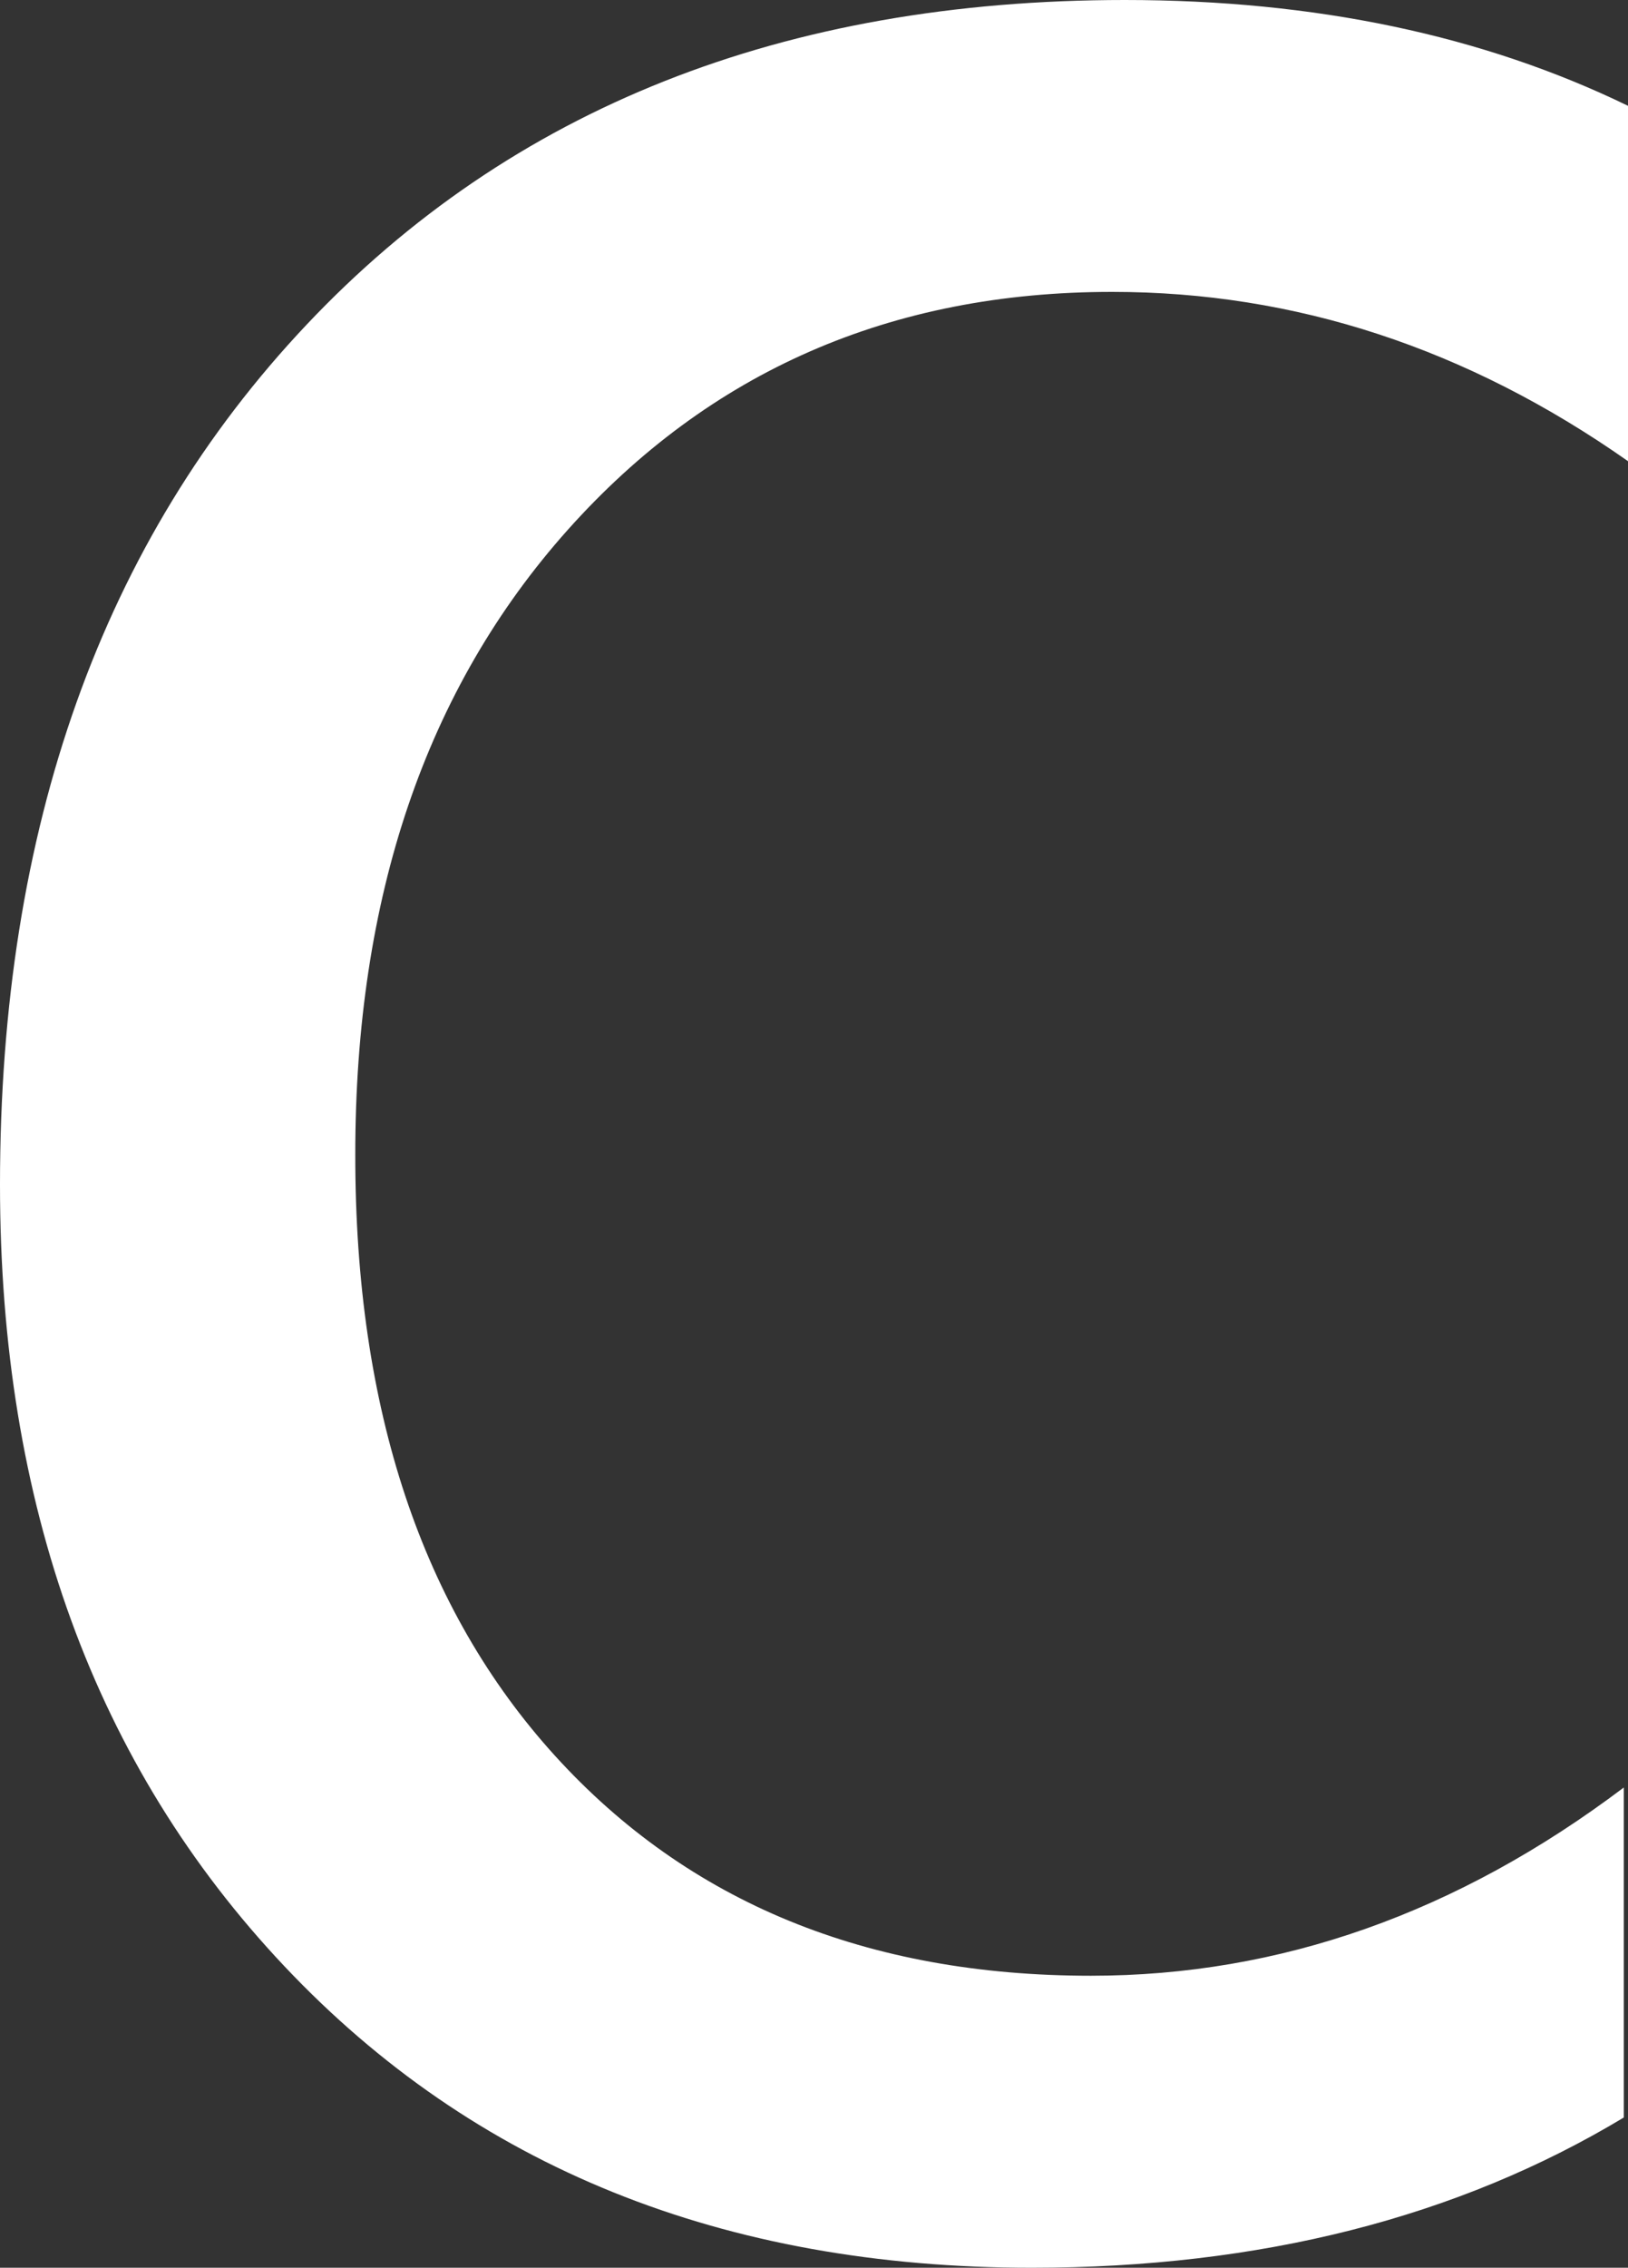 <svg version="1.1" xmlns="http://www.w3.org/2000/svg" xmlns:xlink="http://www.w3.org/1999/xlink" width="15.039" height="20.938" viewBox="0,0,15.039,20.938"><rect x="0" y="0" width="15.039" height="20.938" fill="#333333" stroke="none"/><g transform="translate(-239.656,-159.939)"><g data-paper-data="{&quot;isPaintingLayer&quot;:true}" fill="#ffffff" fill-rule="nonzero" stroke="none" stroke-width="1" stroke-linecap="butt" stroke-linejoin="miter" stroke-miterlimit="10" stroke-dasharray="" stroke-dashoffset="0" style="mix-blend-mode: normal"><path d="M254.656,179.49c-1.536,0.924 -3.359,1.387 -5.468,1.387c-2.852,0 -5.153,-0.928 -6.905,-2.784c-1.751,-1.855 -2.627,-4.261 -2.627,-7.216c0,-3.295 0.944,-5.941 2.832,-7.94c1.888,-1.999 4.408,-2.998 7.559,-2.998c1.758,0 3.307,0.326 4.648,0.977v3.281c-1.484,-1.042 -3.073,-1.563 -4.765,-1.563c-2.045,0 -3.721,0.733 -5.03,2.198c-1.308,1.465 -1.963,3.388 -1.962,5.771c-0.001,2.344 0.615,4.193 1.845,5.547c1.231,1.354 2.881,2.031 4.951,2.031c1.745,0 3.386,-0.579 4.922,-1.738z"/></g></g></svg>